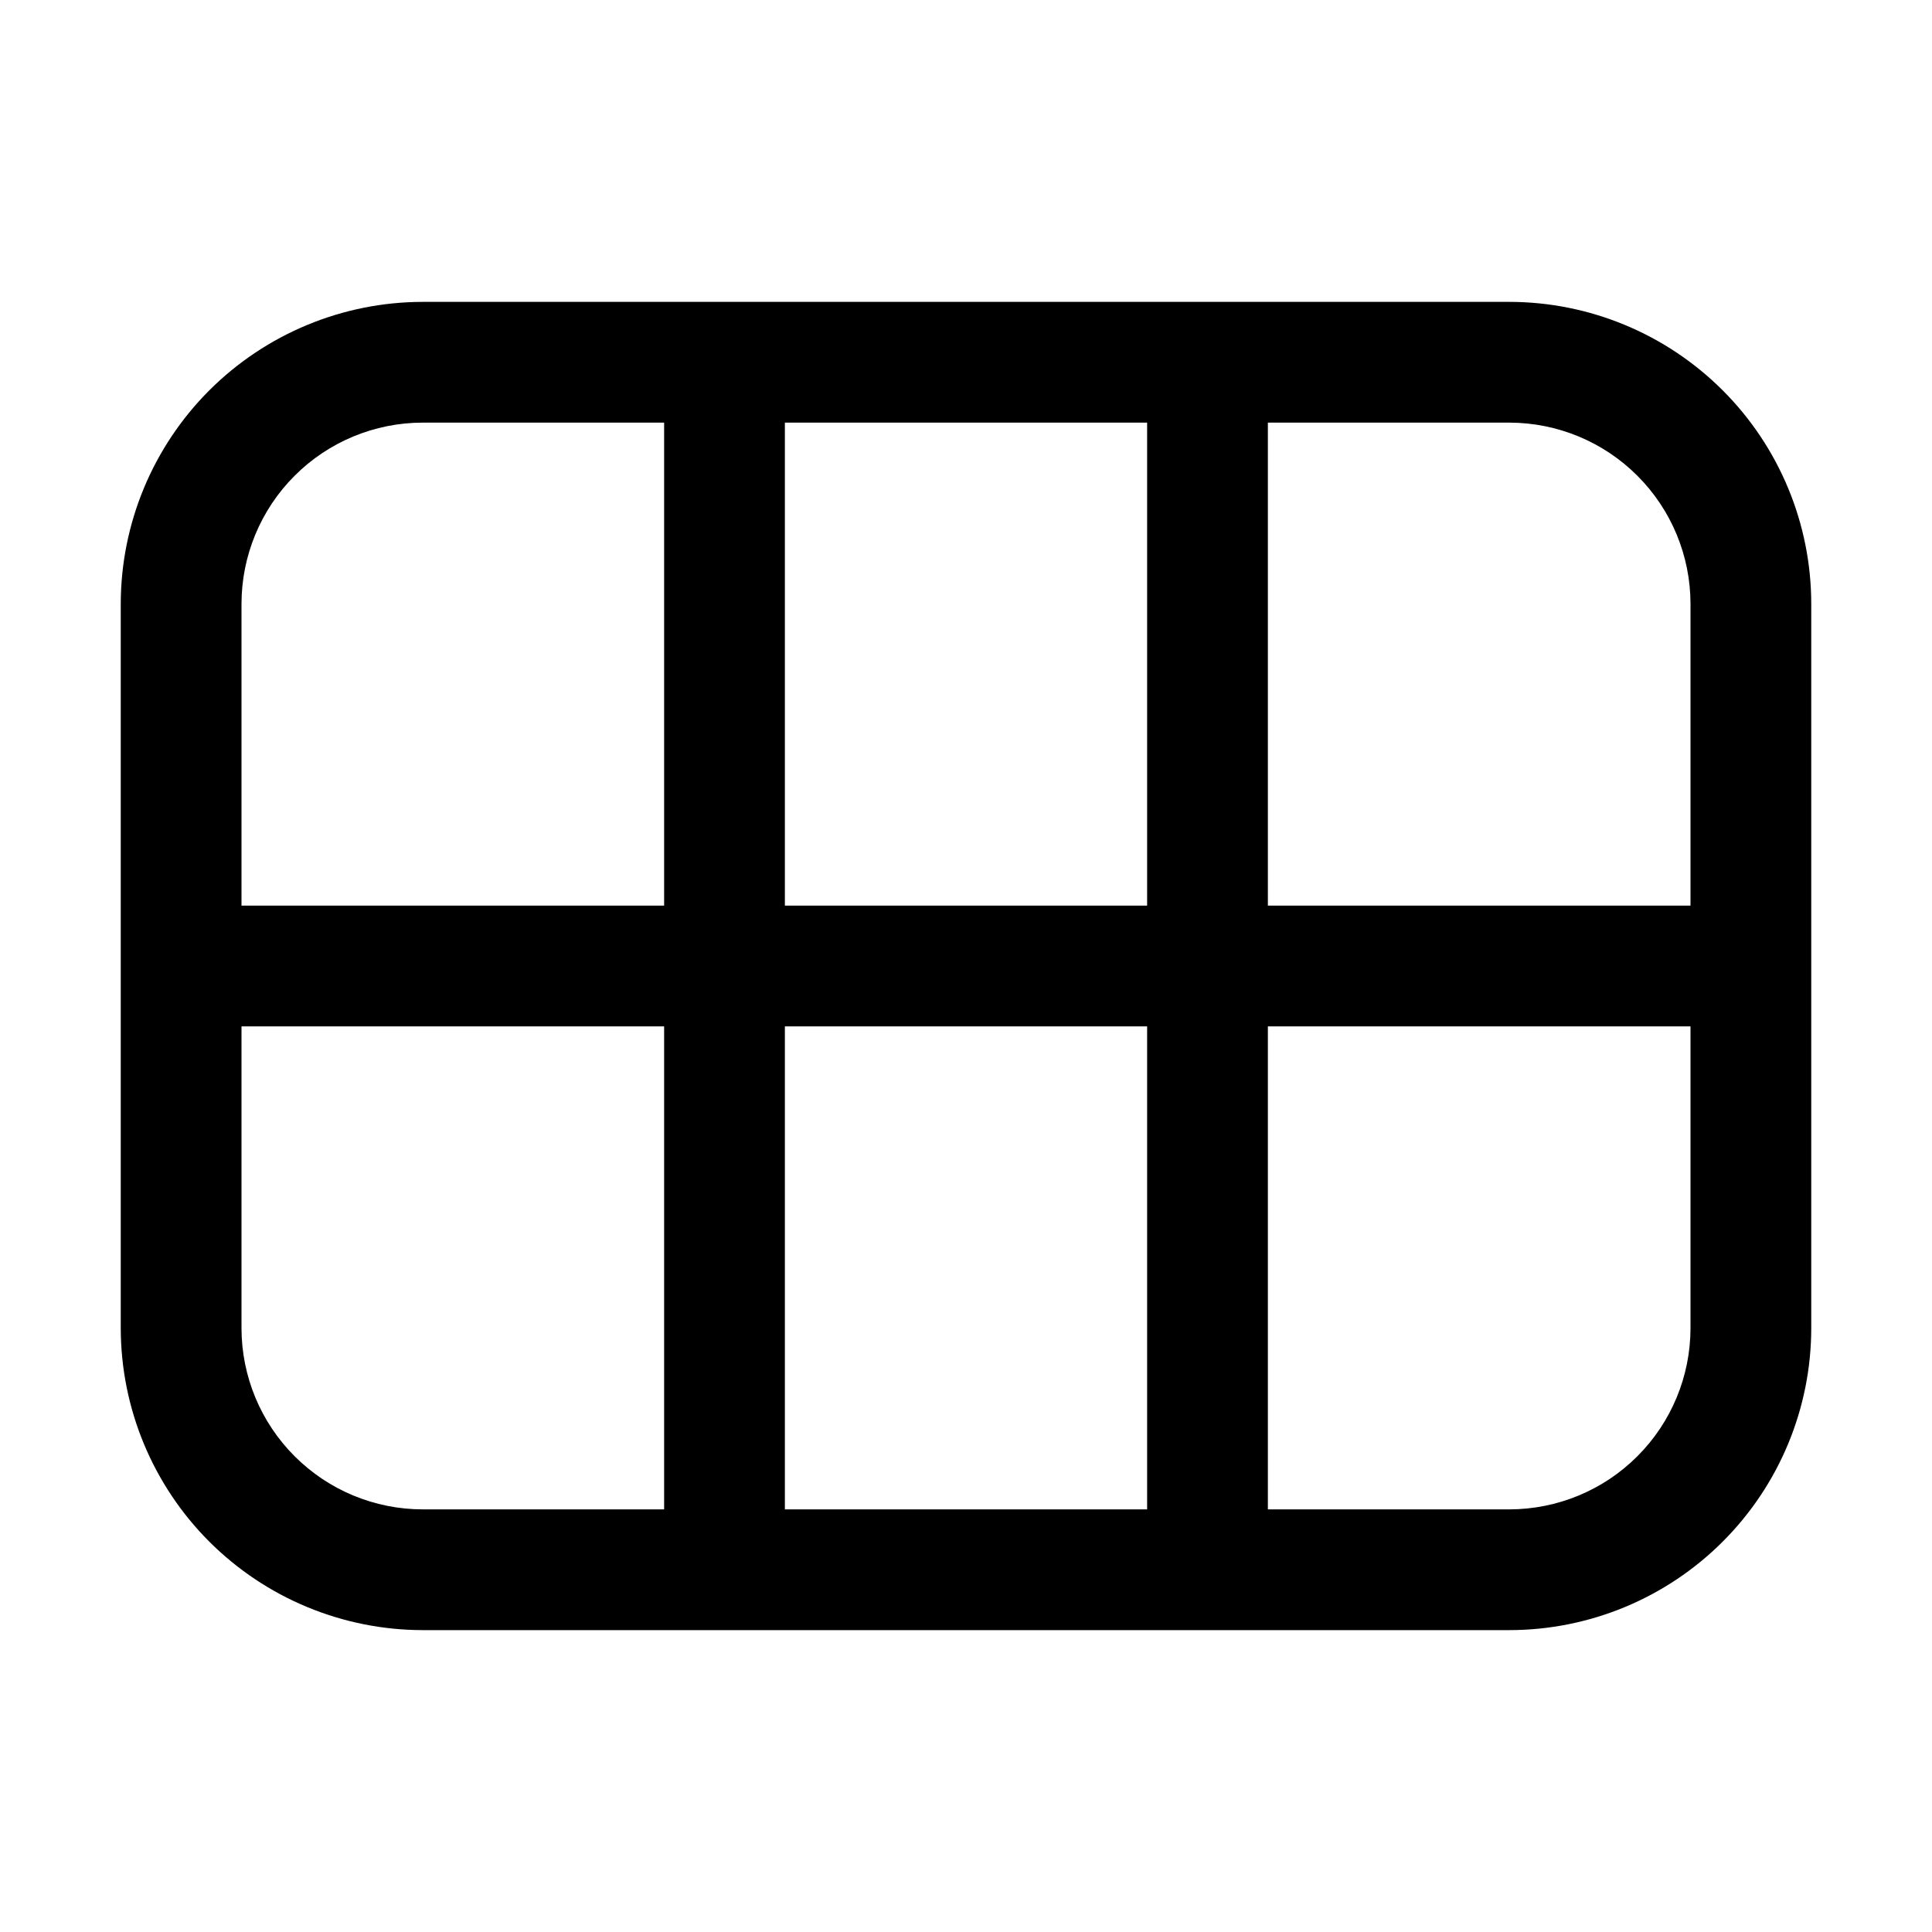<svg xmlns="http://www.w3.org/2000/svg" width="32" height="32" viewBox="0 0 32 32"><path d="M25 5H7C5.674 5.002 4.404 5.529 3.466 6.466C2.529 7.404 2.002 8.674 2 10V22C2.002 23.326 2.529 24.596 3.466 25.534C4.404 26.471 5.674 26.998 7 27H25C26.326 26.999 27.597 26.471 28.534 25.534C29.471 24.597 29.999 23.326 30 22V10C29.999 8.674 29.471 7.403 28.534 6.466C27.597 5.529 26.326 5.001 25 5ZM28 10V15H21V7H25C25.795 7.001 26.558 7.317 27.12 7.88C27.683 8.442 27.999 9.205 28 10ZM13 15V7H19V15H13ZM19 17V25H13V17H19ZM4 10C4.001 9.205 4.317 8.442 4.88 7.88C5.442 7.317 6.205 7.001 7 7H11V15H4V10ZM4 22V17H11V25H7C6.205 24.999 5.442 24.683 4.88 24.12C4.317 23.558 4.001 22.795 4 22ZM28 22C27.999 22.795 27.683 23.558 27.12 24.12C26.558 24.683 25.795 24.999 25 25H21V17H28V22Z"/></svg>